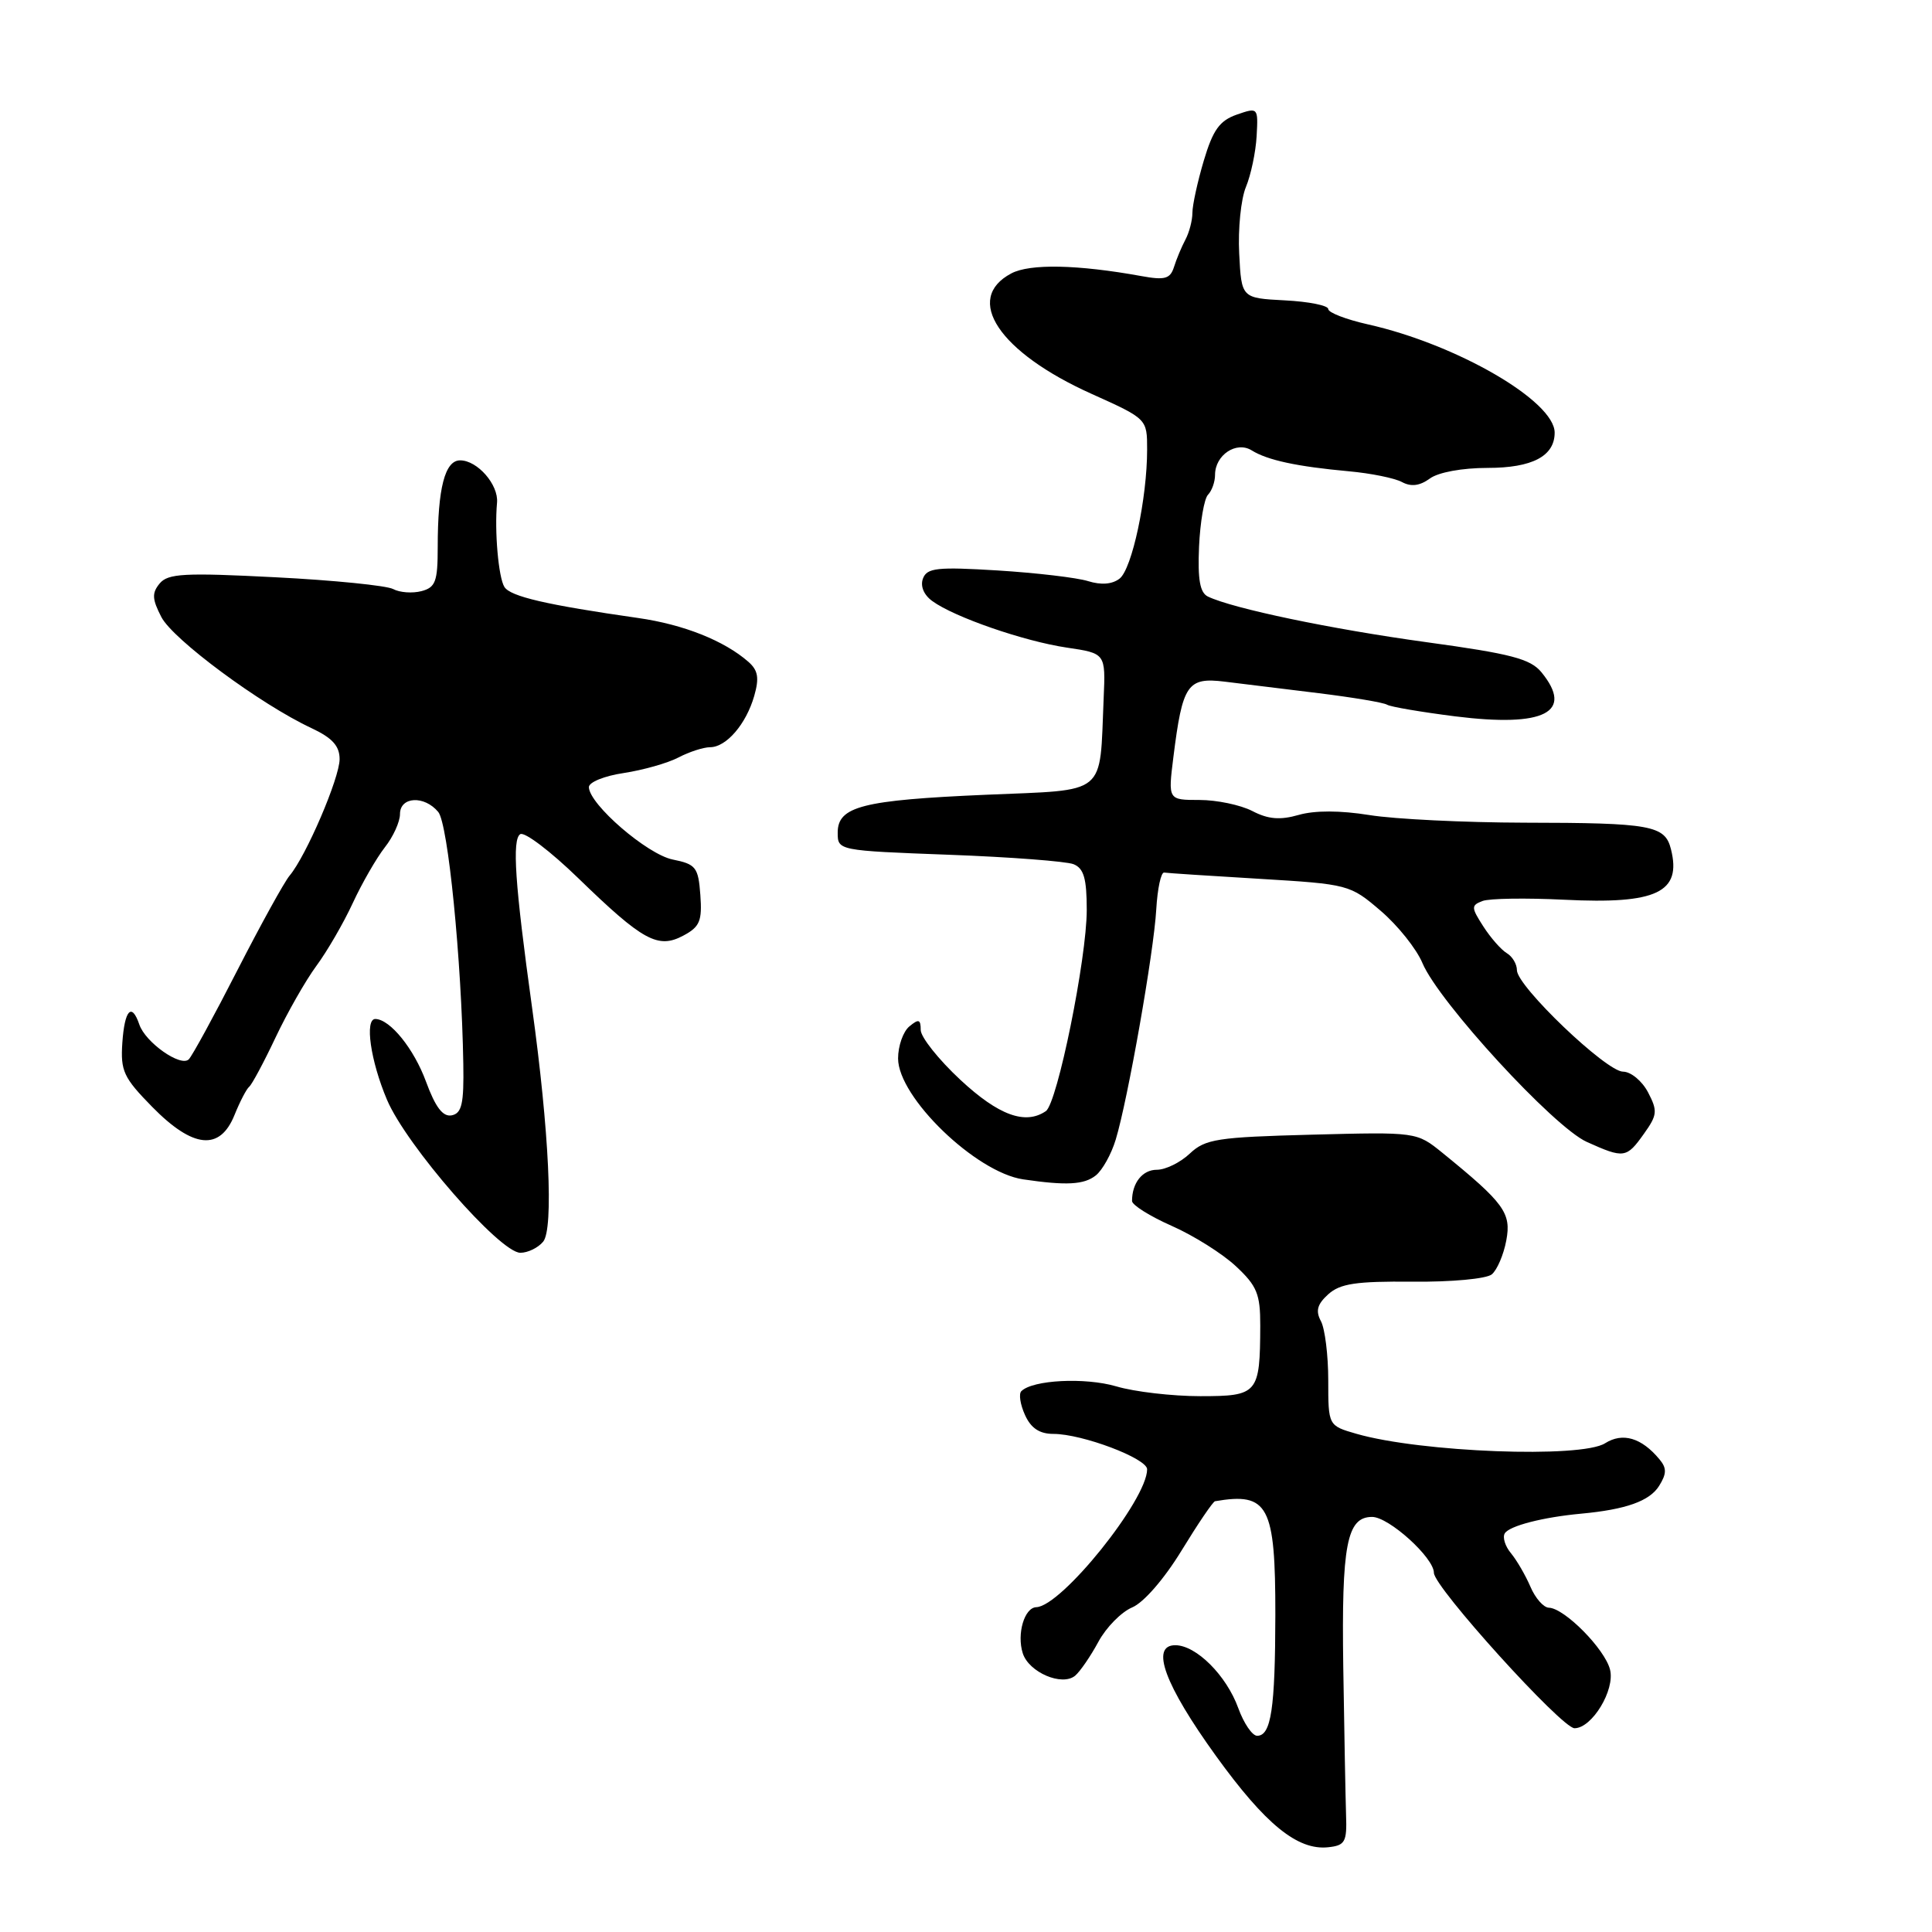 <?xml version="1.0" encoding="UTF-8" standalone="no"?>
<!DOCTYPE svg PUBLIC "-//W3C//DTD SVG 1.1//EN" "http://www.w3.org/Graphics/SVG/1.1/DTD/svg11.dtd" >
<svg xmlns="http://www.w3.org/2000/svg" xmlns:xlink="http://www.w3.org/1999/xlink" version="1.1" viewBox="0 0 256 256">
 <g >
 <path fill="currentColor"
d=" M 178.36 240.50 C 178.29 238.30 178.12 229.48 177.99 220.91 C 177.75 204.68 178.46 201.00 181.81 201.00 C 184.03 201.00 190.00 206.40 190.00 208.41 C 190.00 210.29 206.94 229.00 208.63 229.00 C 210.95 229.00 214.02 223.93 213.34 221.24 C 212.66 218.50 207.29 213.08 205.23 213.03 C 204.53 213.01 203.43 211.76 202.79 210.25 C 202.14 208.74 200.98 206.74 200.21 205.81 C 199.44 204.89 199.07 203.70 199.39 203.18 C 200.00 202.18 204.44 201.04 209.50 200.57 C 215.45 200.02 218.58 198.90 219.84 196.89 C 220.85 195.27 220.86 194.53 219.89 193.37 C 217.51 190.50 215.01 189.77 212.68 191.24 C 209.52 193.25 188.26 192.44 179.75 189.99 C 176.00 188.91 176.00 188.91 176.00 182.89 C 176.00 179.58 175.56 176.05 175.03 175.06 C 174.30 173.70 174.54 172.82 176.00 171.50 C 177.57 170.08 179.69 169.76 187.17 169.83 C 192.33 169.88 196.96 169.45 197.67 168.86 C 198.37 168.28 199.24 166.26 199.59 164.37 C 200.28 160.72 199.33 159.42 191.11 152.74 C 187.71 149.99 187.71 149.99 173.82 150.35 C 161.28 150.68 159.71 150.92 157.65 152.86 C 156.40 154.04 154.44 155.00 153.29 155.00 C 151.38 155.00 150.00 156.74 150.00 159.14 C 150.00 159.67 152.37 161.16 155.27 162.44 C 158.17 163.72 162.00 166.13 163.77 167.79 C 166.56 170.39 167.00 171.47 166.99 175.65 C 166.96 184.68 166.69 185.00 159.04 185.00 C 155.34 185.00 150.33 184.42 147.91 183.70 C 143.77 182.49 136.83 182.84 135.33 184.34 C 134.97 184.70 135.19 186.12 135.82 187.50 C 136.61 189.25 137.75 190.00 139.59 190.00 C 143.40 190.00 152.00 193.25 152.00 194.69 C 152.00 198.73 140.66 212.84 137.32 212.96 C 135.74 213.01 134.71 216.50 135.52 219.06 C 136.32 221.59 140.72 223.48 142.46 222.04 C 143.12 221.48 144.51 219.46 145.54 217.55 C 146.57 215.64 148.59 213.59 150.02 212.99 C 151.53 212.36 154.25 209.24 156.56 205.46 C 158.73 201.91 160.72 198.97 161.00 198.92 C 168.07 197.71 169.00 199.48 168.99 213.97 C 168.97 226.41 168.43 230.00 166.58 230.00 C 165.93 230.00 164.81 228.35 164.08 226.34 C 162.51 222.00 158.50 218.00 155.73 218.00 C 152.39 218.00 154.33 223.26 161.13 232.68 C 167.67 241.74 171.94 245.21 176.00 244.77 C 178.23 244.53 178.49 244.07 178.36 240.50 Z  M 71.97 164.53 C 73.38 162.84 72.76 149.80 70.50 133.50 C 68.23 117.13 67.83 111.22 68.94 110.53 C 69.51 110.19 72.95 112.80 76.61 116.35 C 85.19 124.68 87.19 125.77 90.55 123.97 C 92.73 122.81 93.05 122.03 92.80 118.59 C 92.53 114.91 92.21 114.51 89.13 113.89 C 85.75 113.20 78.10 106.60 78.03 104.31 C 78.01 103.65 80.08 102.81 82.65 102.43 C 85.20 102.04 88.47 101.12 89.90 100.37 C 91.33 99.62 93.22 99.01 94.10 99.01 C 96.24 99.00 98.87 95.95 99.94 92.21 C 100.62 89.83 100.45 88.82 99.16 87.69 C 95.96 84.89 90.58 82.75 84.57 81.89 C 72.41 80.15 67.64 79.04 66.84 77.78 C 66.05 76.53 65.51 70.40 65.86 66.60 C 66.07 64.22 63.26 61.00 60.97 61.00 C 58.95 61.00 58.00 64.70 58.00 72.51 C 58.00 77.06 57.71 77.84 55.84 78.33 C 54.65 78.64 52.96 78.52 52.09 78.05 C 51.21 77.59 44.19 76.88 36.47 76.49 C 24.44 75.87 22.26 75.99 21.16 77.31 C 20.11 78.58 20.15 79.38 21.38 81.76 C 22.91 84.73 34.51 93.32 41.25 96.47 C 44.03 97.77 45.00 98.84 45.00 100.59 C 45.00 103.08 40.56 113.44 38.37 116.03 C 37.66 116.88 34.56 122.50 31.47 128.53 C 28.39 134.56 25.48 139.89 25.02 140.36 C 23.97 141.44 19.26 138.13 18.46 135.75 C 17.45 132.79 16.51 133.80 16.21 138.18 C 15.96 141.91 16.37 142.80 20.17 146.67 C 25.58 152.18 29.14 152.53 31.07 147.75 C 31.79 145.96 32.67 144.28 33.02 144.00 C 33.37 143.72 34.94 140.80 36.50 137.50 C 38.06 134.20 40.49 129.93 41.91 128.00 C 43.33 126.08 45.51 122.33 46.74 119.67 C 47.97 117.01 49.89 113.69 50.99 112.28 C 52.10 110.88 53.00 108.89 53.00 107.87 C 53.00 105.54 56.23 105.37 58.07 107.59 C 59.37 109.15 61.16 127.18 61.39 140.98 C 61.48 146.26 61.19 147.52 59.85 147.79 C 58.68 148.01 57.70 146.73 56.44 143.30 C 54.84 138.96 51.71 135.08 49.75 135.02 C 48.29 134.98 49.09 140.57 51.28 145.73 C 53.84 151.78 66.24 166.00 68.95 166.00 C 69.94 166.00 71.30 165.34 71.97 164.53 Z  M 145.20 155.75 C 146.07 155.06 147.26 152.93 147.84 151.00 C 149.44 145.73 152.89 126.18 153.21 120.50 C 153.37 117.75 153.84 115.55 154.26 115.62 C 154.67 115.69 160.37 116.06 166.92 116.45 C 178.68 117.16 178.89 117.21 182.95 120.69 C 185.21 122.62 187.70 125.74 188.48 127.61 C 190.63 132.74 205.87 149.34 210.26 151.31 C 215.19 153.53 215.52 153.48 217.83 150.23 C 219.61 147.74 219.66 147.20 218.37 144.73 C 217.58 143.23 216.09 142.00 215.06 142.00 C 212.84 142.00 201.00 130.68 201.00 128.56 C 201.00 127.75 200.40 126.74 199.66 126.30 C 198.92 125.86 197.52 124.27 196.55 122.76 C 194.93 120.24 194.92 119.97 196.43 119.39 C 197.33 119.04 202.22 118.97 207.29 119.22 C 219.53 119.83 222.85 118.25 221.41 112.52 C 220.62 109.36 218.78 109.03 202.00 109.01 C 194.03 108.99 184.78 108.54 181.45 108.00 C 177.59 107.38 174.21 107.37 172.09 107.98 C 169.61 108.69 168.04 108.56 165.93 107.46 C 164.37 106.66 161.23 106.00 158.93 106.00 C 154.77 106.00 154.77 106.00 155.48 100.32 C 156.69 90.67 157.33 89.72 162.26 90.32 C 164.59 90.60 170.20 91.29 174.73 91.85 C 179.26 92.41 183.34 93.09 183.80 93.38 C 184.26 93.66 188.32 94.35 192.82 94.92 C 204.66 96.40 208.59 94.39 204.25 89.08 C 202.79 87.30 200.25 86.63 189.00 85.09 C 176.40 83.36 163.39 80.64 160.06 79.05 C 159.00 78.54 158.69 76.80 158.88 72.43 C 159.03 69.17 159.56 66.07 160.07 65.55 C 160.58 65.03 161.00 63.85 161.00 62.92 C 161.00 60.29 163.83 58.41 165.86 59.68 C 167.95 60.98 171.85 61.82 178.75 62.45 C 181.63 62.71 184.79 63.35 185.76 63.87 C 186.98 64.53 188.12 64.38 189.46 63.41 C 190.58 62.58 193.76 62.00 197.12 62.00 C 203.03 62.00 206.00 60.44 206.00 57.33 C 206.00 53.14 193.03 45.62 181.25 42.98 C 178.36 42.33 176.00 41.42 176.00 40.95 C 176.00 40.48 173.41 39.96 170.25 39.80 C 164.50 39.50 164.50 39.50 164.20 33.59 C 164.03 30.34 164.43 26.37 165.09 24.78 C 165.75 23.19 166.39 20.16 166.51 18.04 C 166.72 14.23 166.70 14.21 163.87 15.19 C 161.60 15.99 160.72 17.22 159.51 21.28 C 158.68 24.07 158.00 27.19 158.00 28.20 C 158.00 29.20 157.58 30.81 157.07 31.76 C 156.56 32.72 155.88 34.35 155.56 35.38 C 155.06 36.95 154.35 37.15 151.23 36.58 C 142.79 35.05 136.46 34.92 134.00 36.23 C 127.65 39.59 132.36 46.67 144.64 52.19 C 152.00 55.50 152.00 55.50 152.00 59.57 C 152.00 66.03 150.00 75.39 148.35 76.67 C 147.37 77.43 145.90 77.54 144.17 77.00 C 142.70 76.54 137.32 75.91 132.22 75.59 C 124.20 75.10 122.84 75.24 122.30 76.65 C 121.92 77.65 122.40 78.82 123.53 79.64 C 126.43 81.77 135.69 84.97 141.35 85.81 C 146.50 86.57 146.50 86.57 146.24 92.53 C 145.68 105.61 146.90 104.61 130.64 105.31 C 114.26 106.02 111.00 106.85 111.00 110.33 C 111.00 112.70 111.04 112.71 125.75 113.26 C 133.86 113.56 141.29 114.13 142.25 114.51 C 143.61 115.06 144.00 116.40 144.00 120.57 C 144.00 127.01 140.10 146.20 138.58 147.23 C 135.86 149.09 132.31 147.79 127.25 143.08 C 124.36 140.39 122.00 137.42 122.00 136.48 C 122.00 135.06 121.73 134.98 120.50 136.00 C 119.67 136.68 119.00 138.60 119.00 140.25 C 119.00 145.39 129.29 155.34 135.57 156.27 C 141.28 157.11 143.64 156.99 145.20 155.75 Z "/>
</g>
</svg>